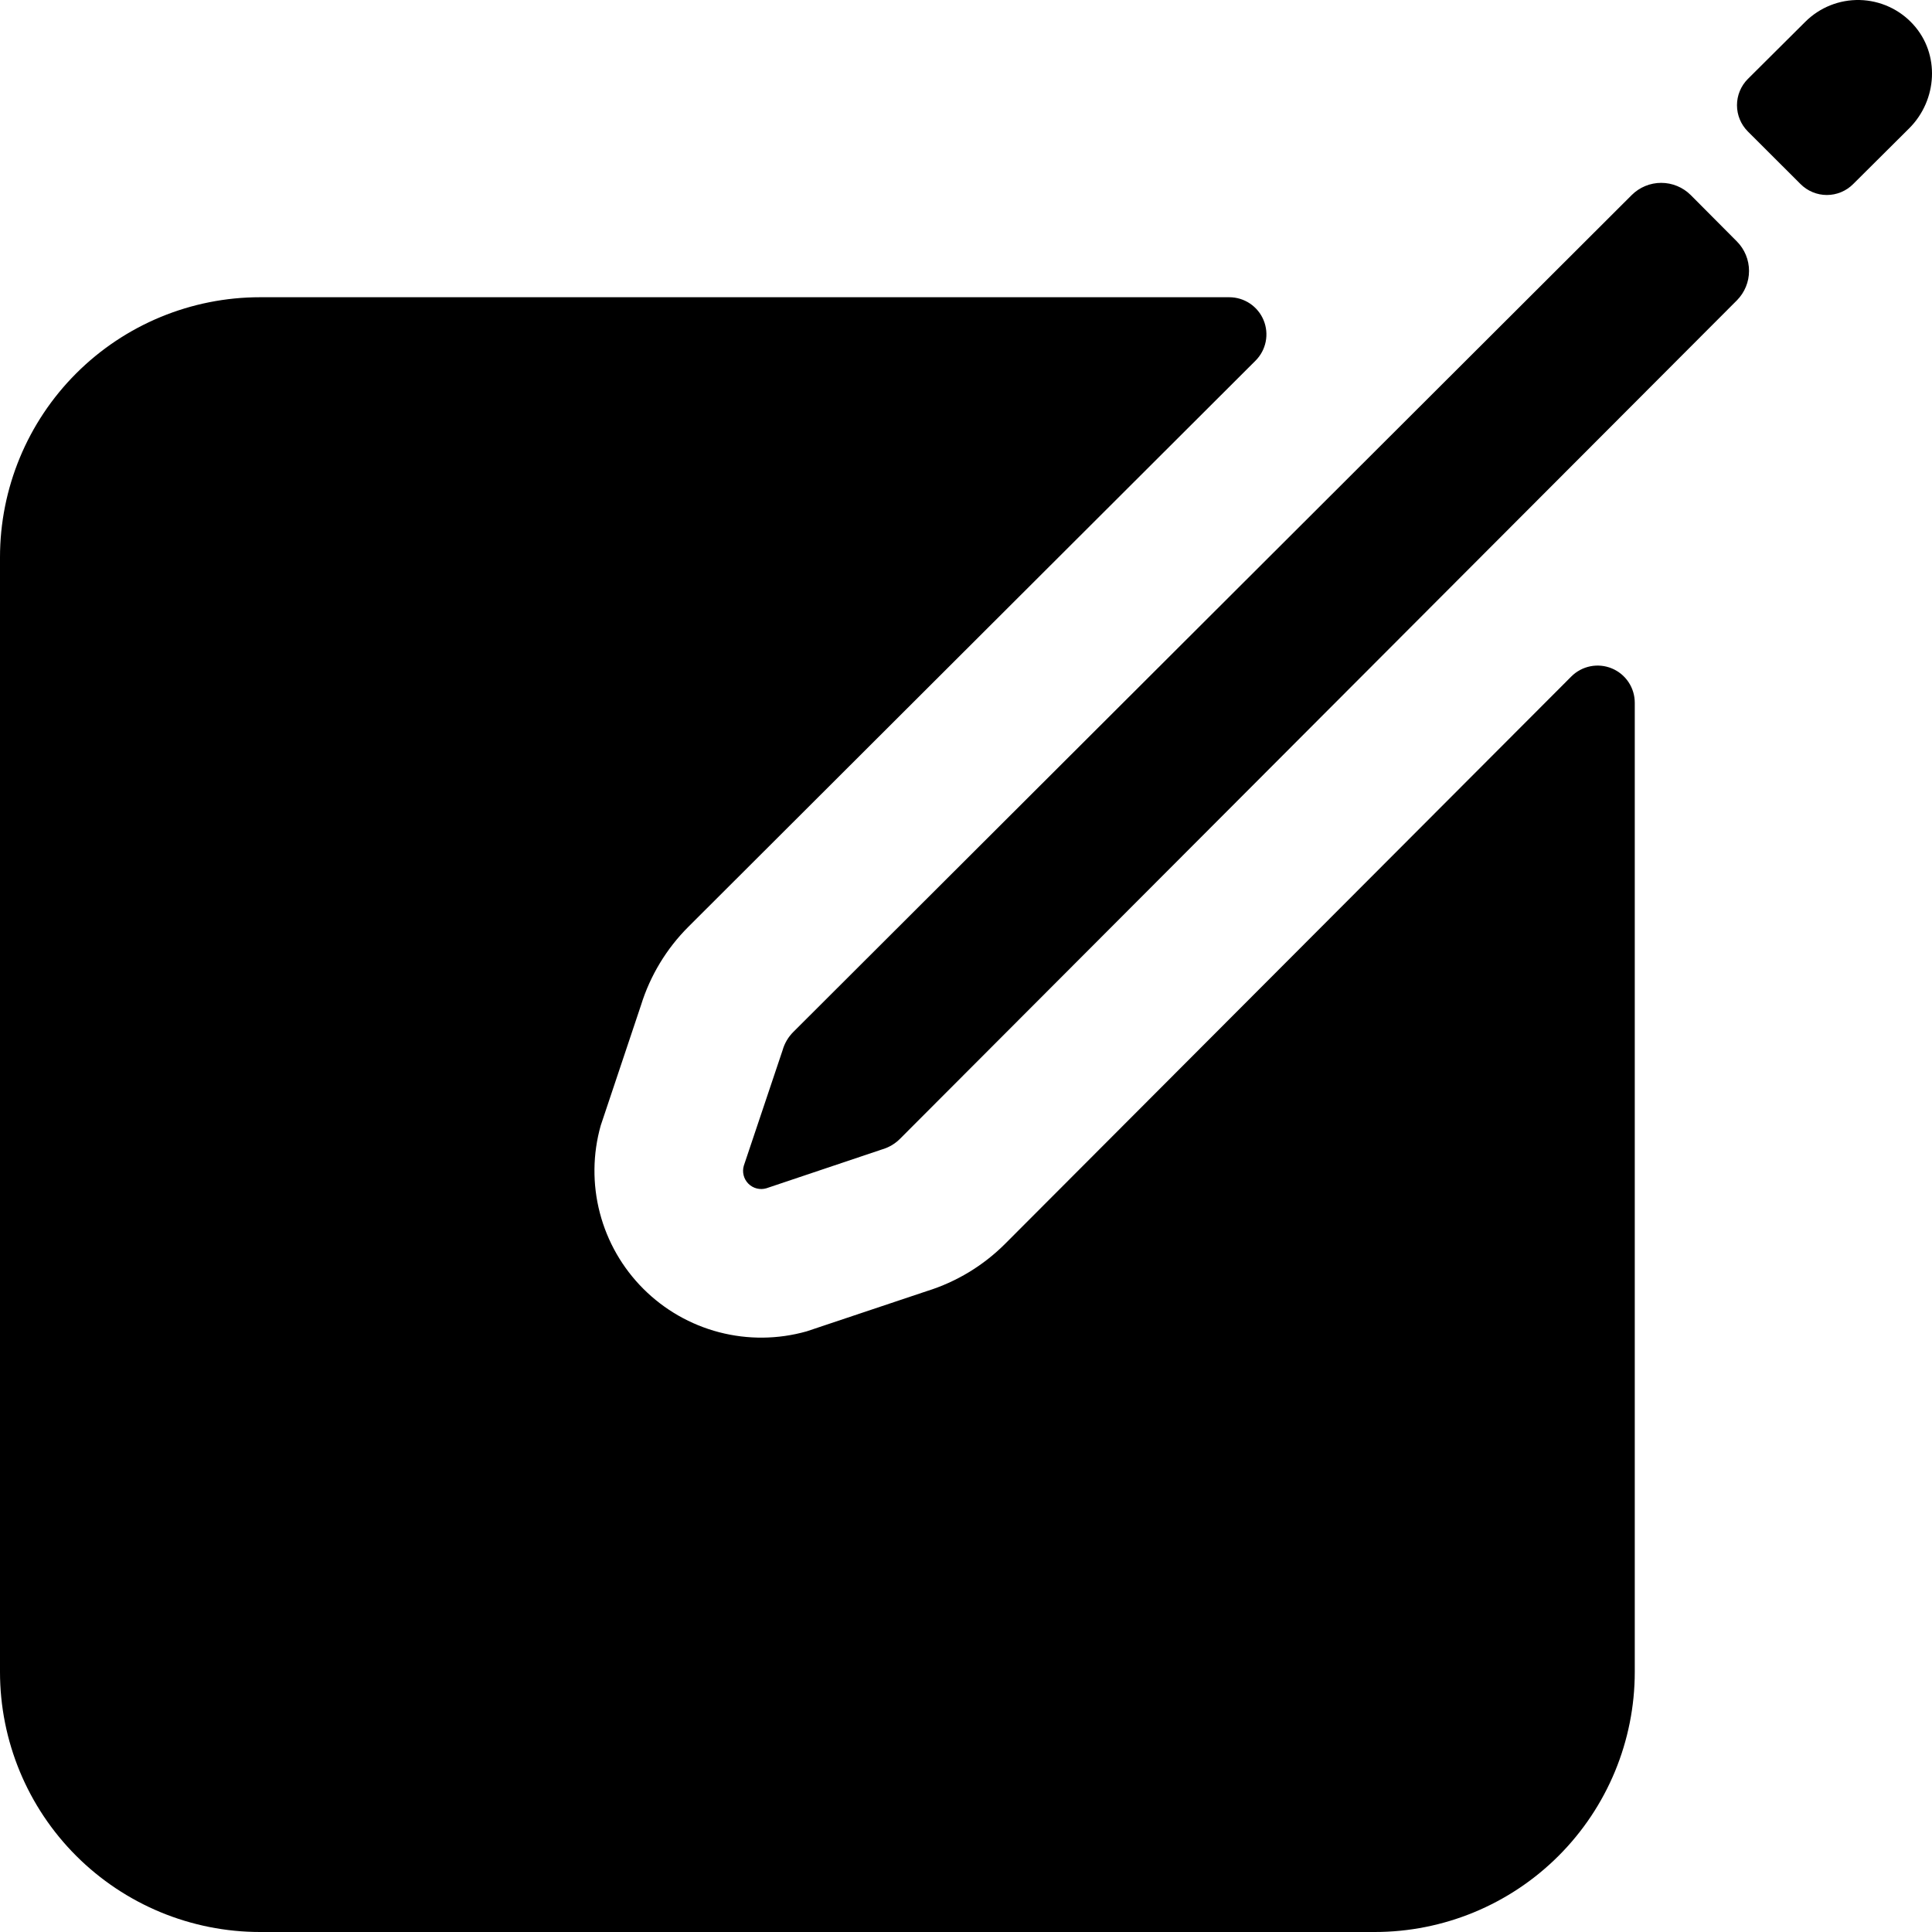 <svg width="416" height="416" viewBox="0 0 416 416" fill="none" xmlns="http://www.w3.org/2000/svg">
<path d="M411.94 5.25C410.479 3.644 408.707 2.352 406.732 1.45C404.757 0.549 402.62 0.057 400.45 0.004C398.279 -0.048 396.121 0.34 394.105 1.146C392.089 1.951 390.257 3.157 388.72 4.69L376.35 17C374.851 18.5 374.009 20.534 374.009 22.655C374.009 24.776 374.851 26.81 376.35 28.31L387.69 39.63C388.433 40.377 389.317 40.969 390.29 41.374C391.263 41.778 392.306 41.986 393.36 41.986C394.414 41.986 395.457 41.778 396.43 41.374C397.403 40.969 398.287 40.377 399.03 39.63L411.09 27.63C417.19 21.54 417.76 11.62 411.94 5.25ZM351.34 42L170.82 222.2C169.726 223.29 168.93 224.643 168.51 226.13L160.16 251C159.96 251.675 159.946 252.391 160.119 253.073C160.292 253.756 160.646 254.378 161.144 254.876C161.642 255.374 162.264 255.728 162.947 255.901C163.629 256.074 164.345 256.06 165.02 255.86L189.87 247.51C191.357 247.09 192.71 246.295 193.8 245.2L374 64.66C375.667 62.975 376.602 60.7 376.602 58.33C376.602 55.96 375.667 53.685 374 52L364.05 42C362.363 40.318 360.078 39.373 357.695 39.373C355.312 39.373 353.027 40.318 351.34 42V42Z" fill="black"/>
<path d="M338.34 145.66L216.45 267.79C211.739 272.513 205.949 276.017 199.58 278L173.68 286.67C167.533 288.406 161.035 288.471 154.854 286.86C148.674 285.248 143.035 282.018 138.519 277.501C134.002 272.985 130.772 267.346 129.16 261.165C127.549 254.985 127.614 248.487 129.35 242.34L138.02 216.44C139.997 210.073 143.495 204.283 148.21 199.57L270.34 77.66C271.459 76.542 272.222 75.117 272.532 73.565C272.841 72.013 272.684 70.404 272.079 68.942C271.474 67.48 270.449 66.23 269.134 65.35C267.819 64.471 266.272 64.001 264.69 64H56C41.148 64 26.904 69.9 16.402 80.402C5.9 90.904 0 105.148 0 120V360C0 374.852 5.9 389.096 16.402 399.598C26.904 410.1 41.148 416 56 416H296C310.852 416 325.096 410.1 335.598 399.598C346.1 389.096 352 374.852 352 360V151.31C351.999 149.728 351.529 148.181 350.65 146.866C349.77 145.551 348.52 144.526 347.058 143.921C345.596 143.316 343.987 143.159 342.435 143.468C340.883 143.778 339.458 144.541 338.34 145.66Z" fill="black"/>
</svg>
